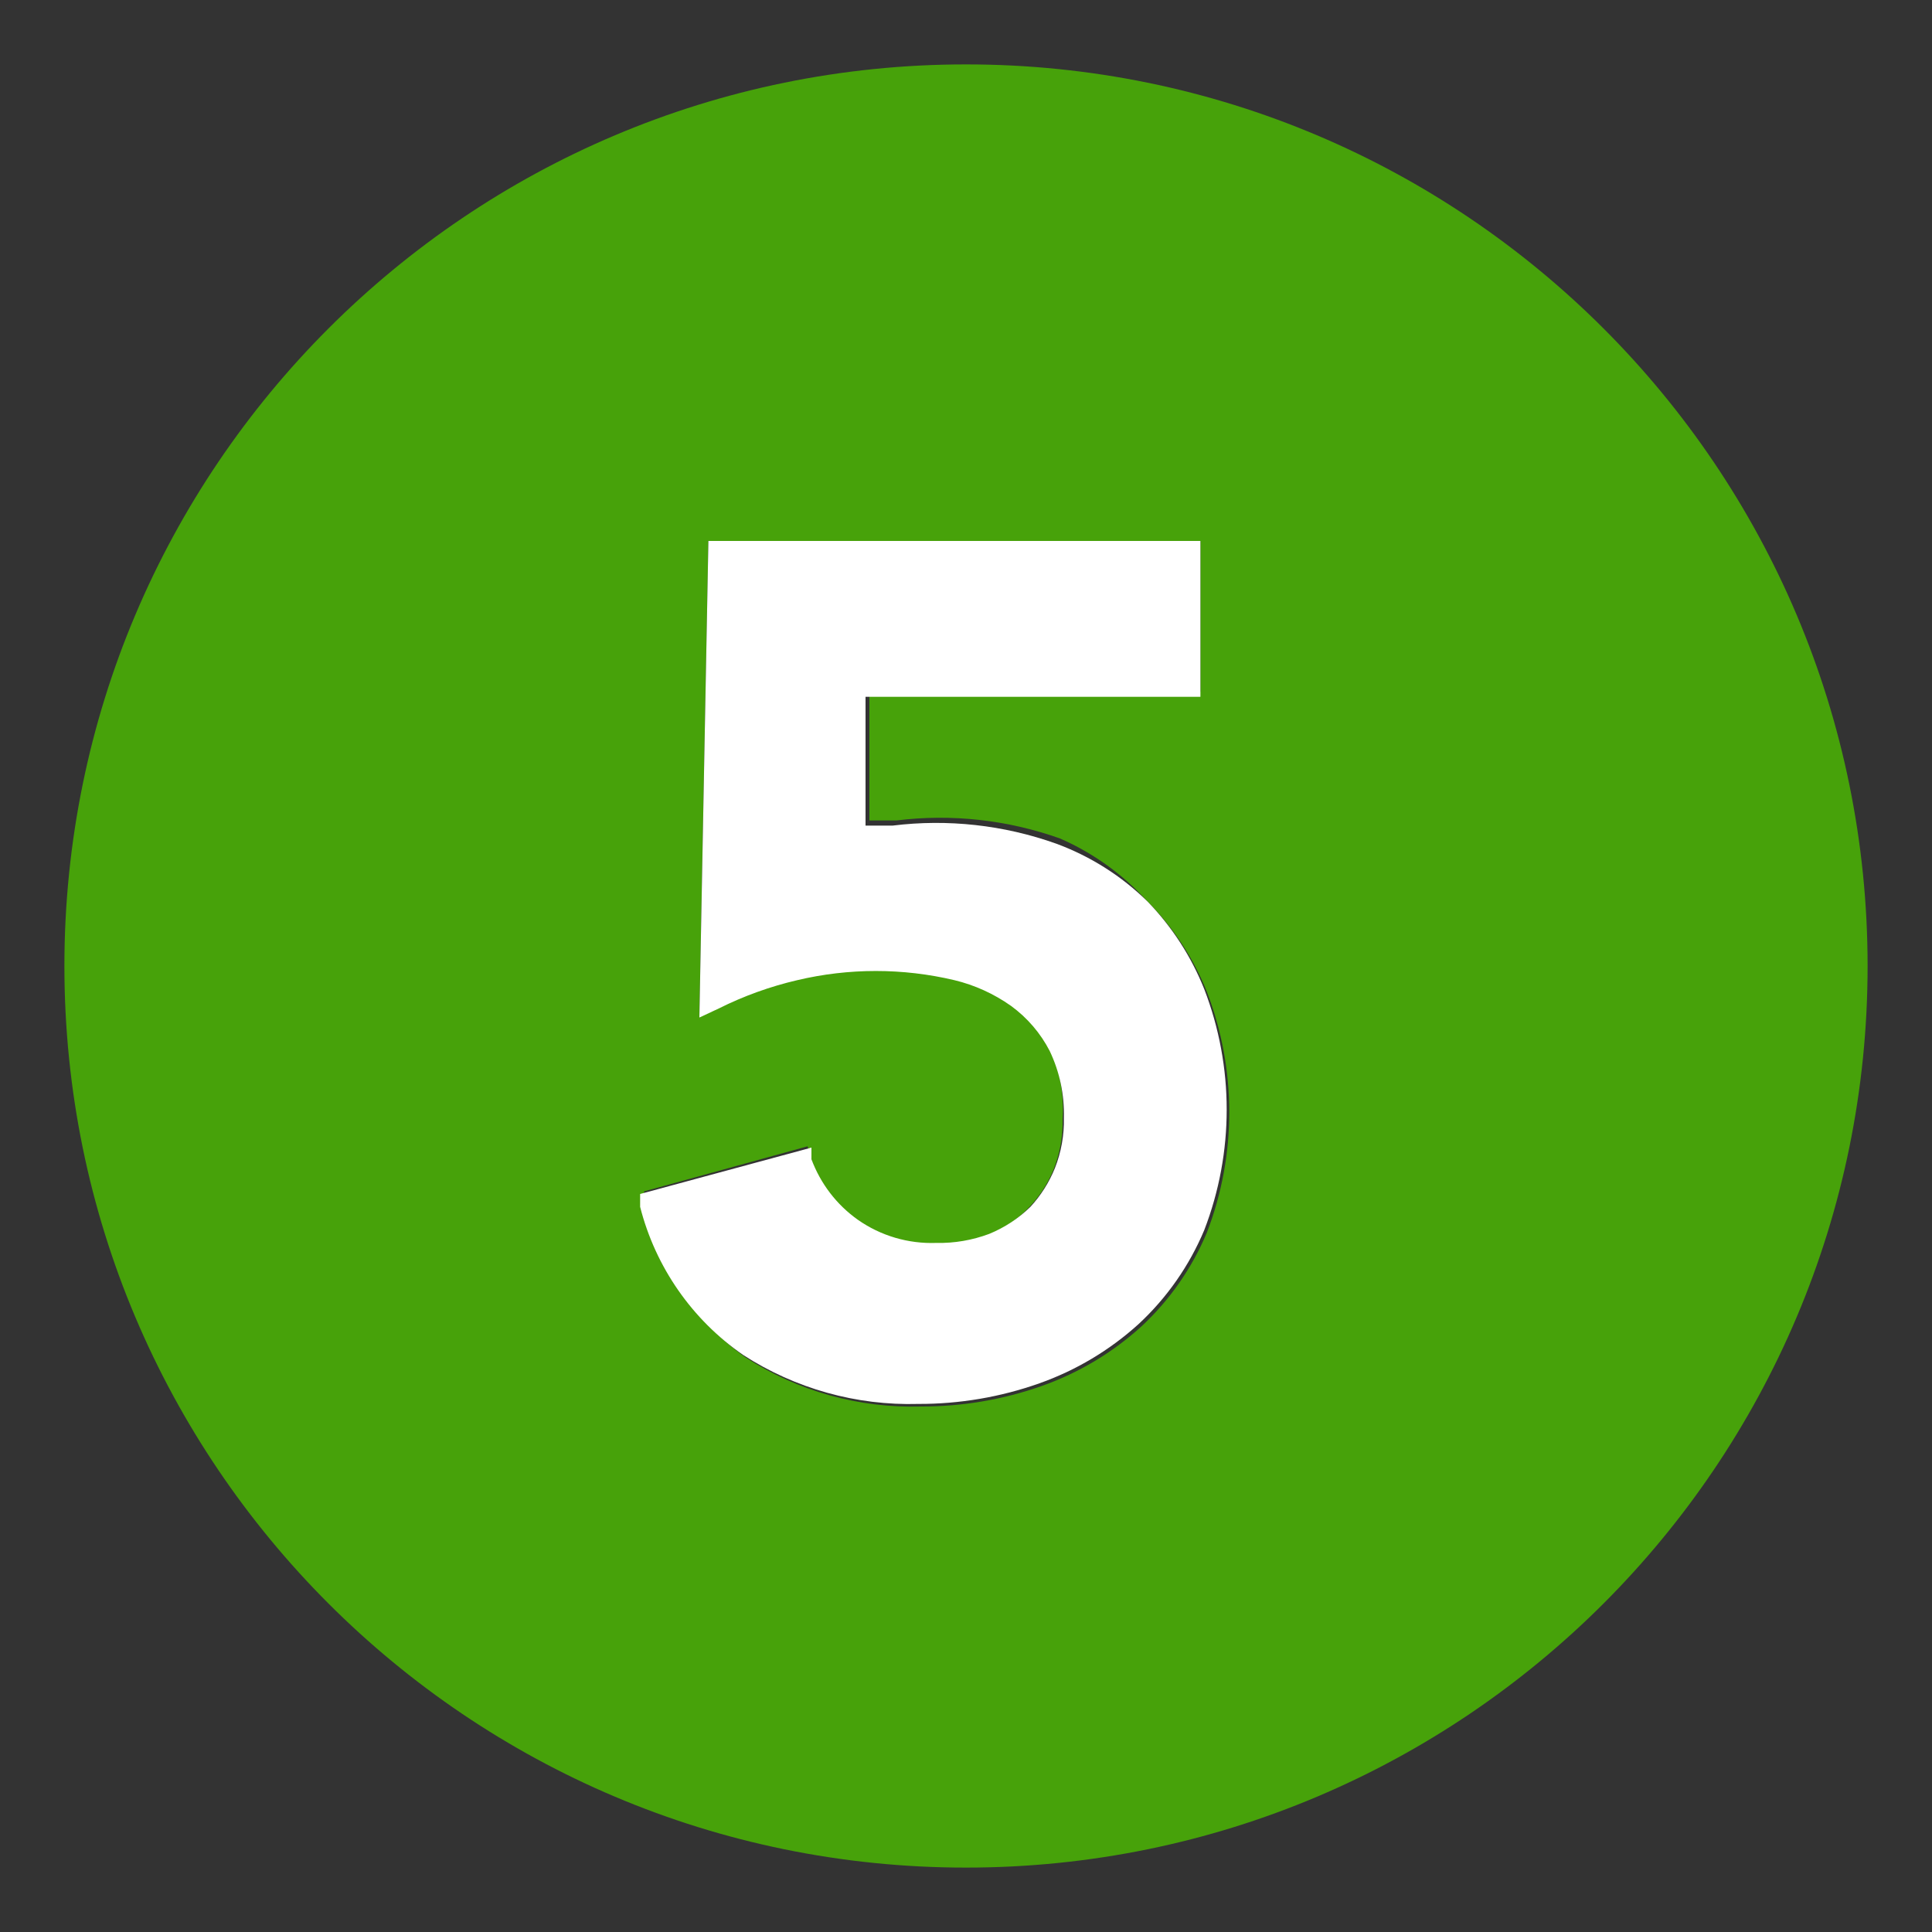 <svg xmlns="http://www.w3.org/2000/svg" viewBox="0 0 15 15"><rect x="0" y="0" width="15" height="15" fill="#333333" stroke="none"/><style type="text/css">.st0{fill:#47A20A;}.st1{fill:#FFFFFF;}</style><path class="st0" d="M7.5,14.5c3.866,0,7-3.134,7-7s-3.134-7-7-7s-7,3.134-7,7S3.634,14.5,7.5,14.5z M8.15,8.15 C8.079,8.012,7.976,7.892,7.85,7.8C7.717,7.706,7.568,7.638,7.41,7.6c-0.401-0.095-0.819-0.095-1.22,0 C5.979,7.649,5.774,7.723,5.58,7.82L5.43,7.89L5.5,4.2h3.82v1.17H6.75v1h0.21c0.428-0.053,0.863-0.005,1.27,0.14 C8.489,6.623,8.72,6.79,8.91,7c0.199,0.2,0.355,0.438,0.46,0.7c0.232,0.602,0.232,1.268,0,1.87c-0.116,0.277-0.29,0.526-0.51,0.73 c-0.224,0.203-0.485,0.359-0.77,0.46c-0.302,0.107-0.62,0.161-0.94,0.16c-0.481,0.014-0.956-0.119-1.36-0.38 C5.389,10.254,5.108,9.83,5,9.35v-0.1L6.27,8.9L6.3,9c0.058,0.193,0.173,0.364,0.33,0.49c0.178,0.125,0.392,0.188,0.61,0.18 C7.38,9.673,7.519,9.649,7.65,9.6c0.241-0.092,0.433-0.281,0.53-0.52c0.049-0.124,0.073-0.257,0.07-0.39 c0.013-0.189-0.021-0.378-0.1-0.55V8.15z"/><path class="st1" d="M8,9.37C7.908,9.46,7.799,9.531,7.68,9.58C7.549,9.629,7.41,9.653,7.27,9.65C7.052,9.658,6.838,9.595,6.66,9.47 C6.495,9.353,6.37,9.189,6.3,9V8.91L4.97,9.27v0.1c0.119,0.467,0.403,0.876,0.8,1.15c0.404,0.261,0.879,0.394,1.36,0.38 c0.32,0.001,0.638-0.053,0.94-0.16c0.285-0.101,0.546-0.257,0.77-0.46c0.22-0.204,0.394-0.453,0.51-0.73 c0.232-0.602,0.232-1.268,0-1.87C9.249,7.427,9.1,7.196,8.91,7C8.708,6.801,8.466,6.648,8.2,6.55C7.793,6.405,7.358,6.357,6.93,6.41 H6.72v-1h2.6V4.2H5.5L5.43,7.9l0.15-0.07c0.194-0.097,0.399-0.171,0.61-0.22c0.401-0.095,0.819-0.095,1.22,0 c0.158,0.038,0.307,0.106,0.44,0.2c0.126,0.092,0.229,0.212,0.3,0.35C8.227,8.322,8.265,8.5,8.26,8.68 c0.003,0.133-0.021,0.266-0.07,0.39C8.145,9.181,8.081,9.282,8,9.37z"/></svg>
